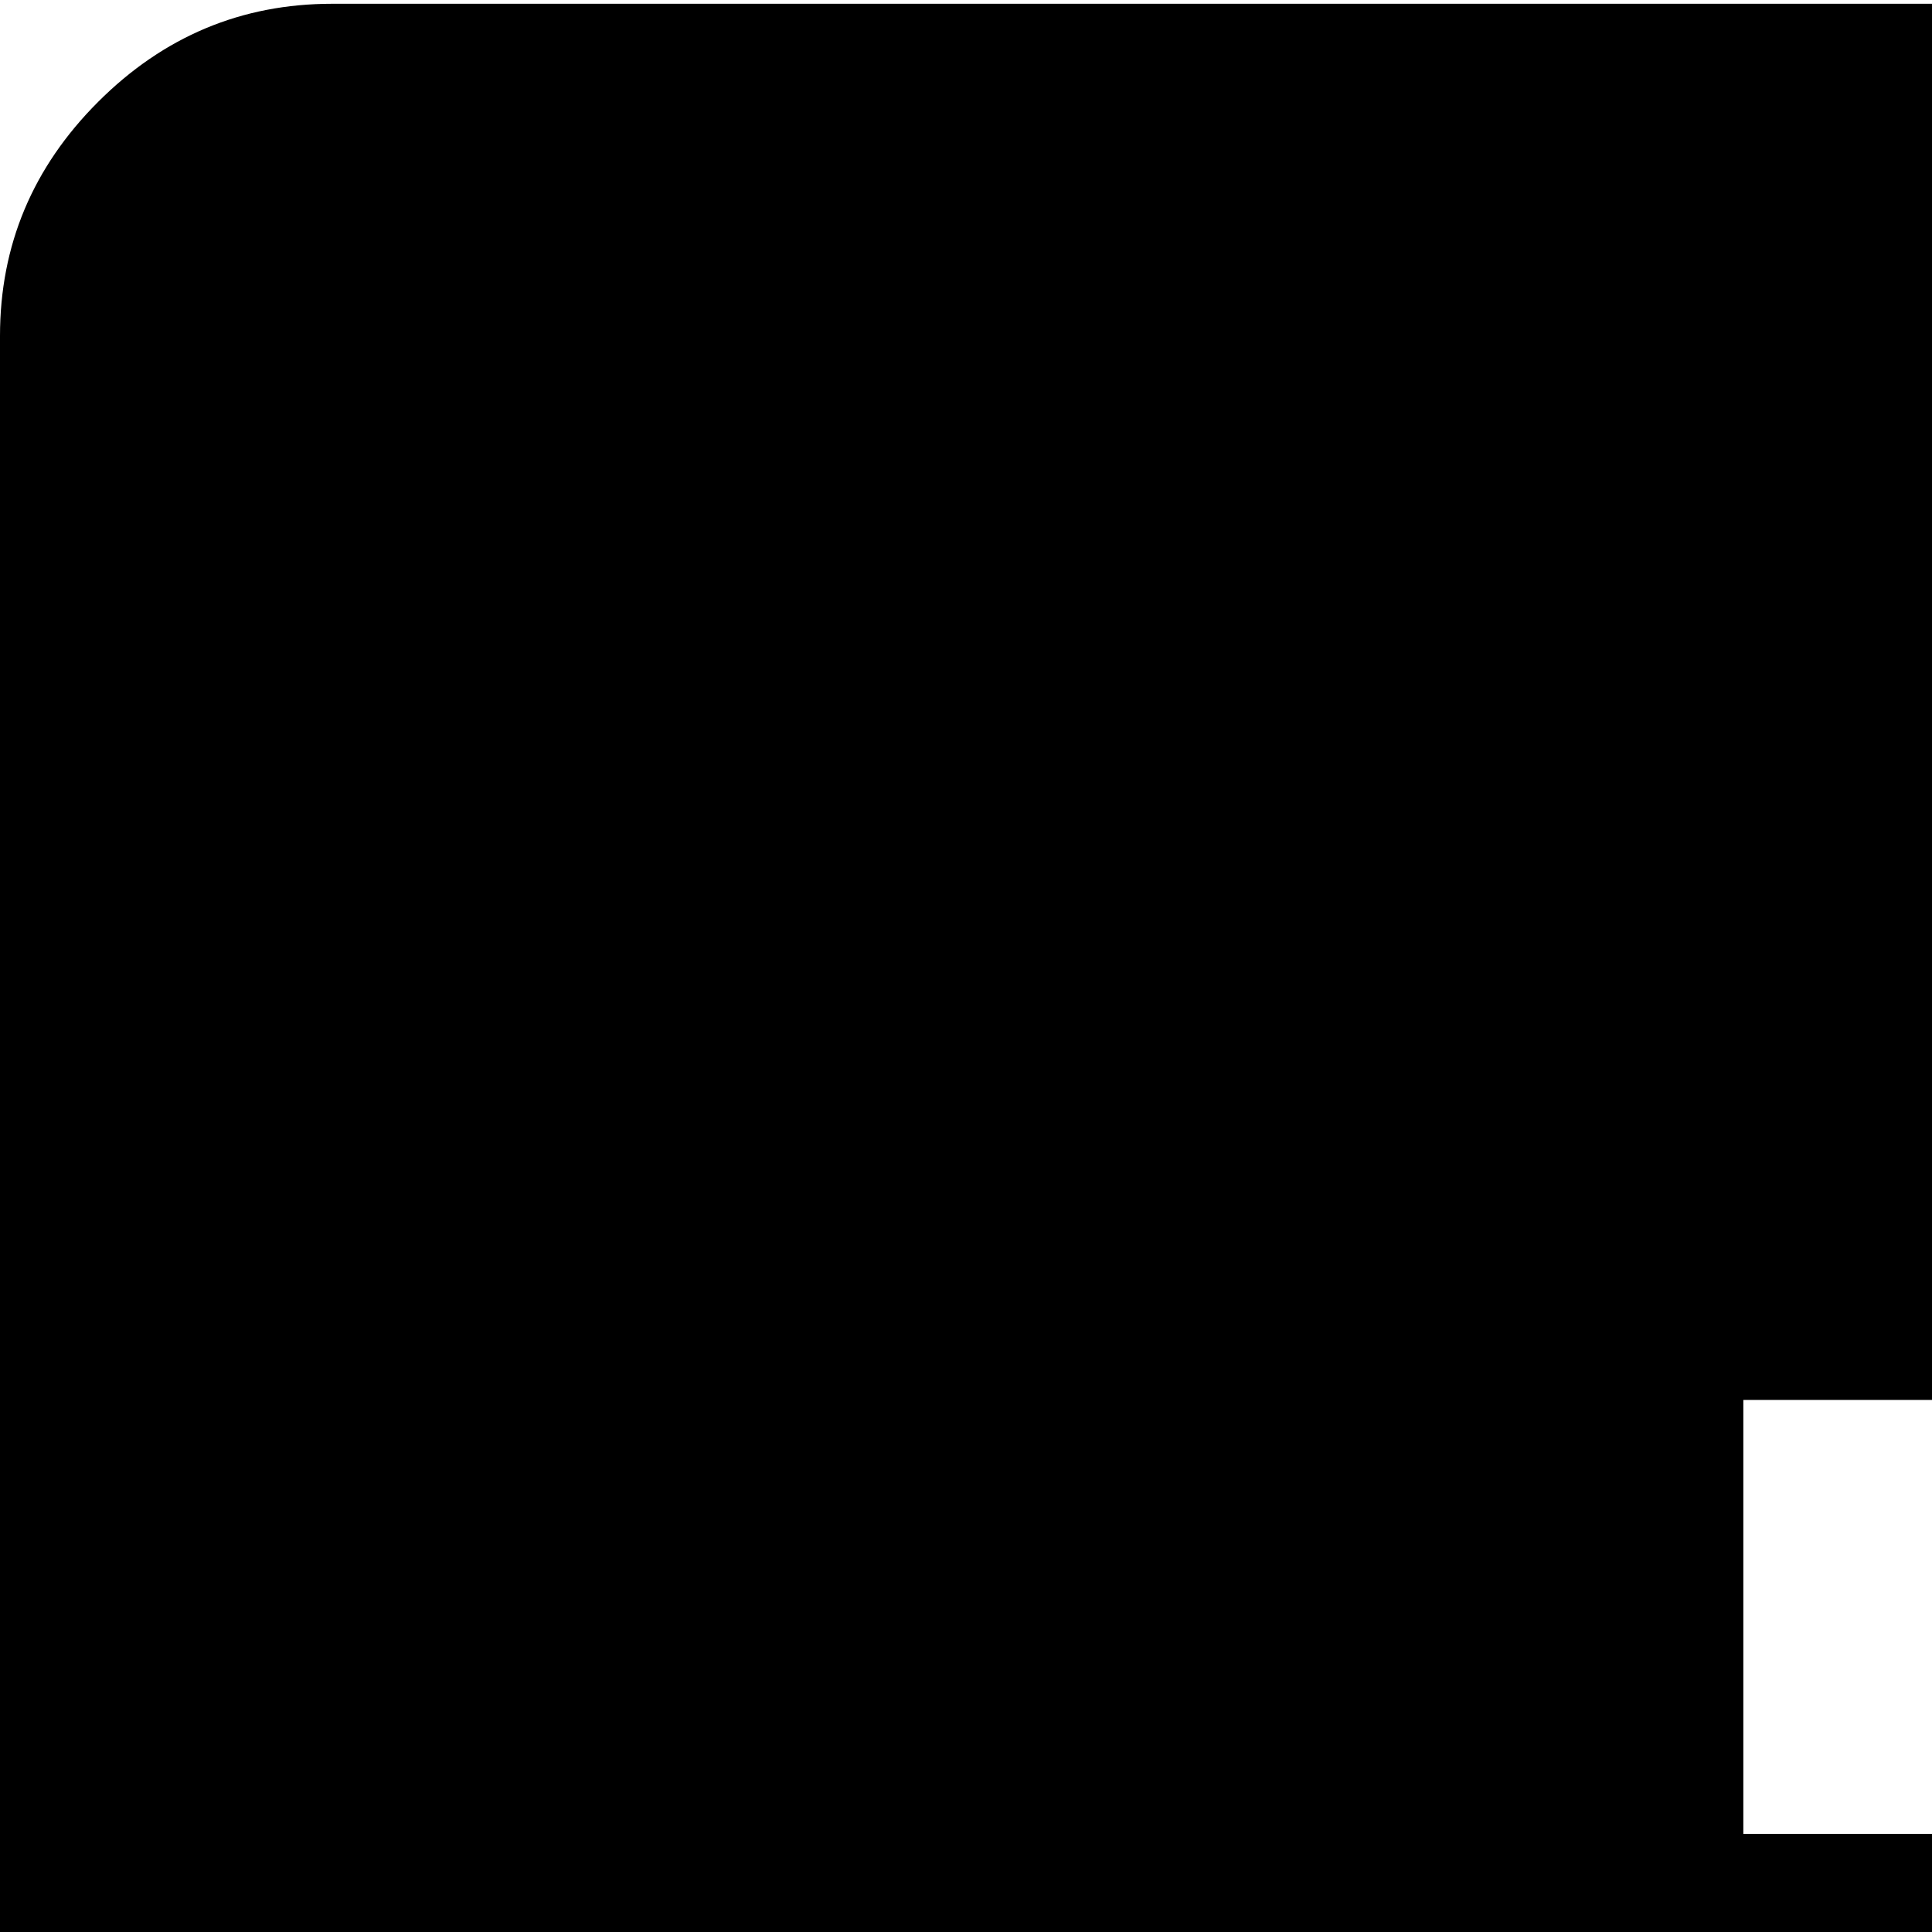 <svg xmlns="http://www.w3.org/2000/svg" version="1.1" viewBox="0 0 512 512" fill="currentColor"><path fill="currentColor" d="M1000 89v824q0 36-26 62t-62 26H88q-36 0-62-26T0 913V89q0-36 26-62T88 1h824q36 0 62 26t26 62M813 249l20-118q-43-15-143-15q-79 0-123 58q-26 34-26 119v78h-79v115h79v400h149V486h118l9-115H690v-90q0-42 59-42q31 0 64 10"/></svg>